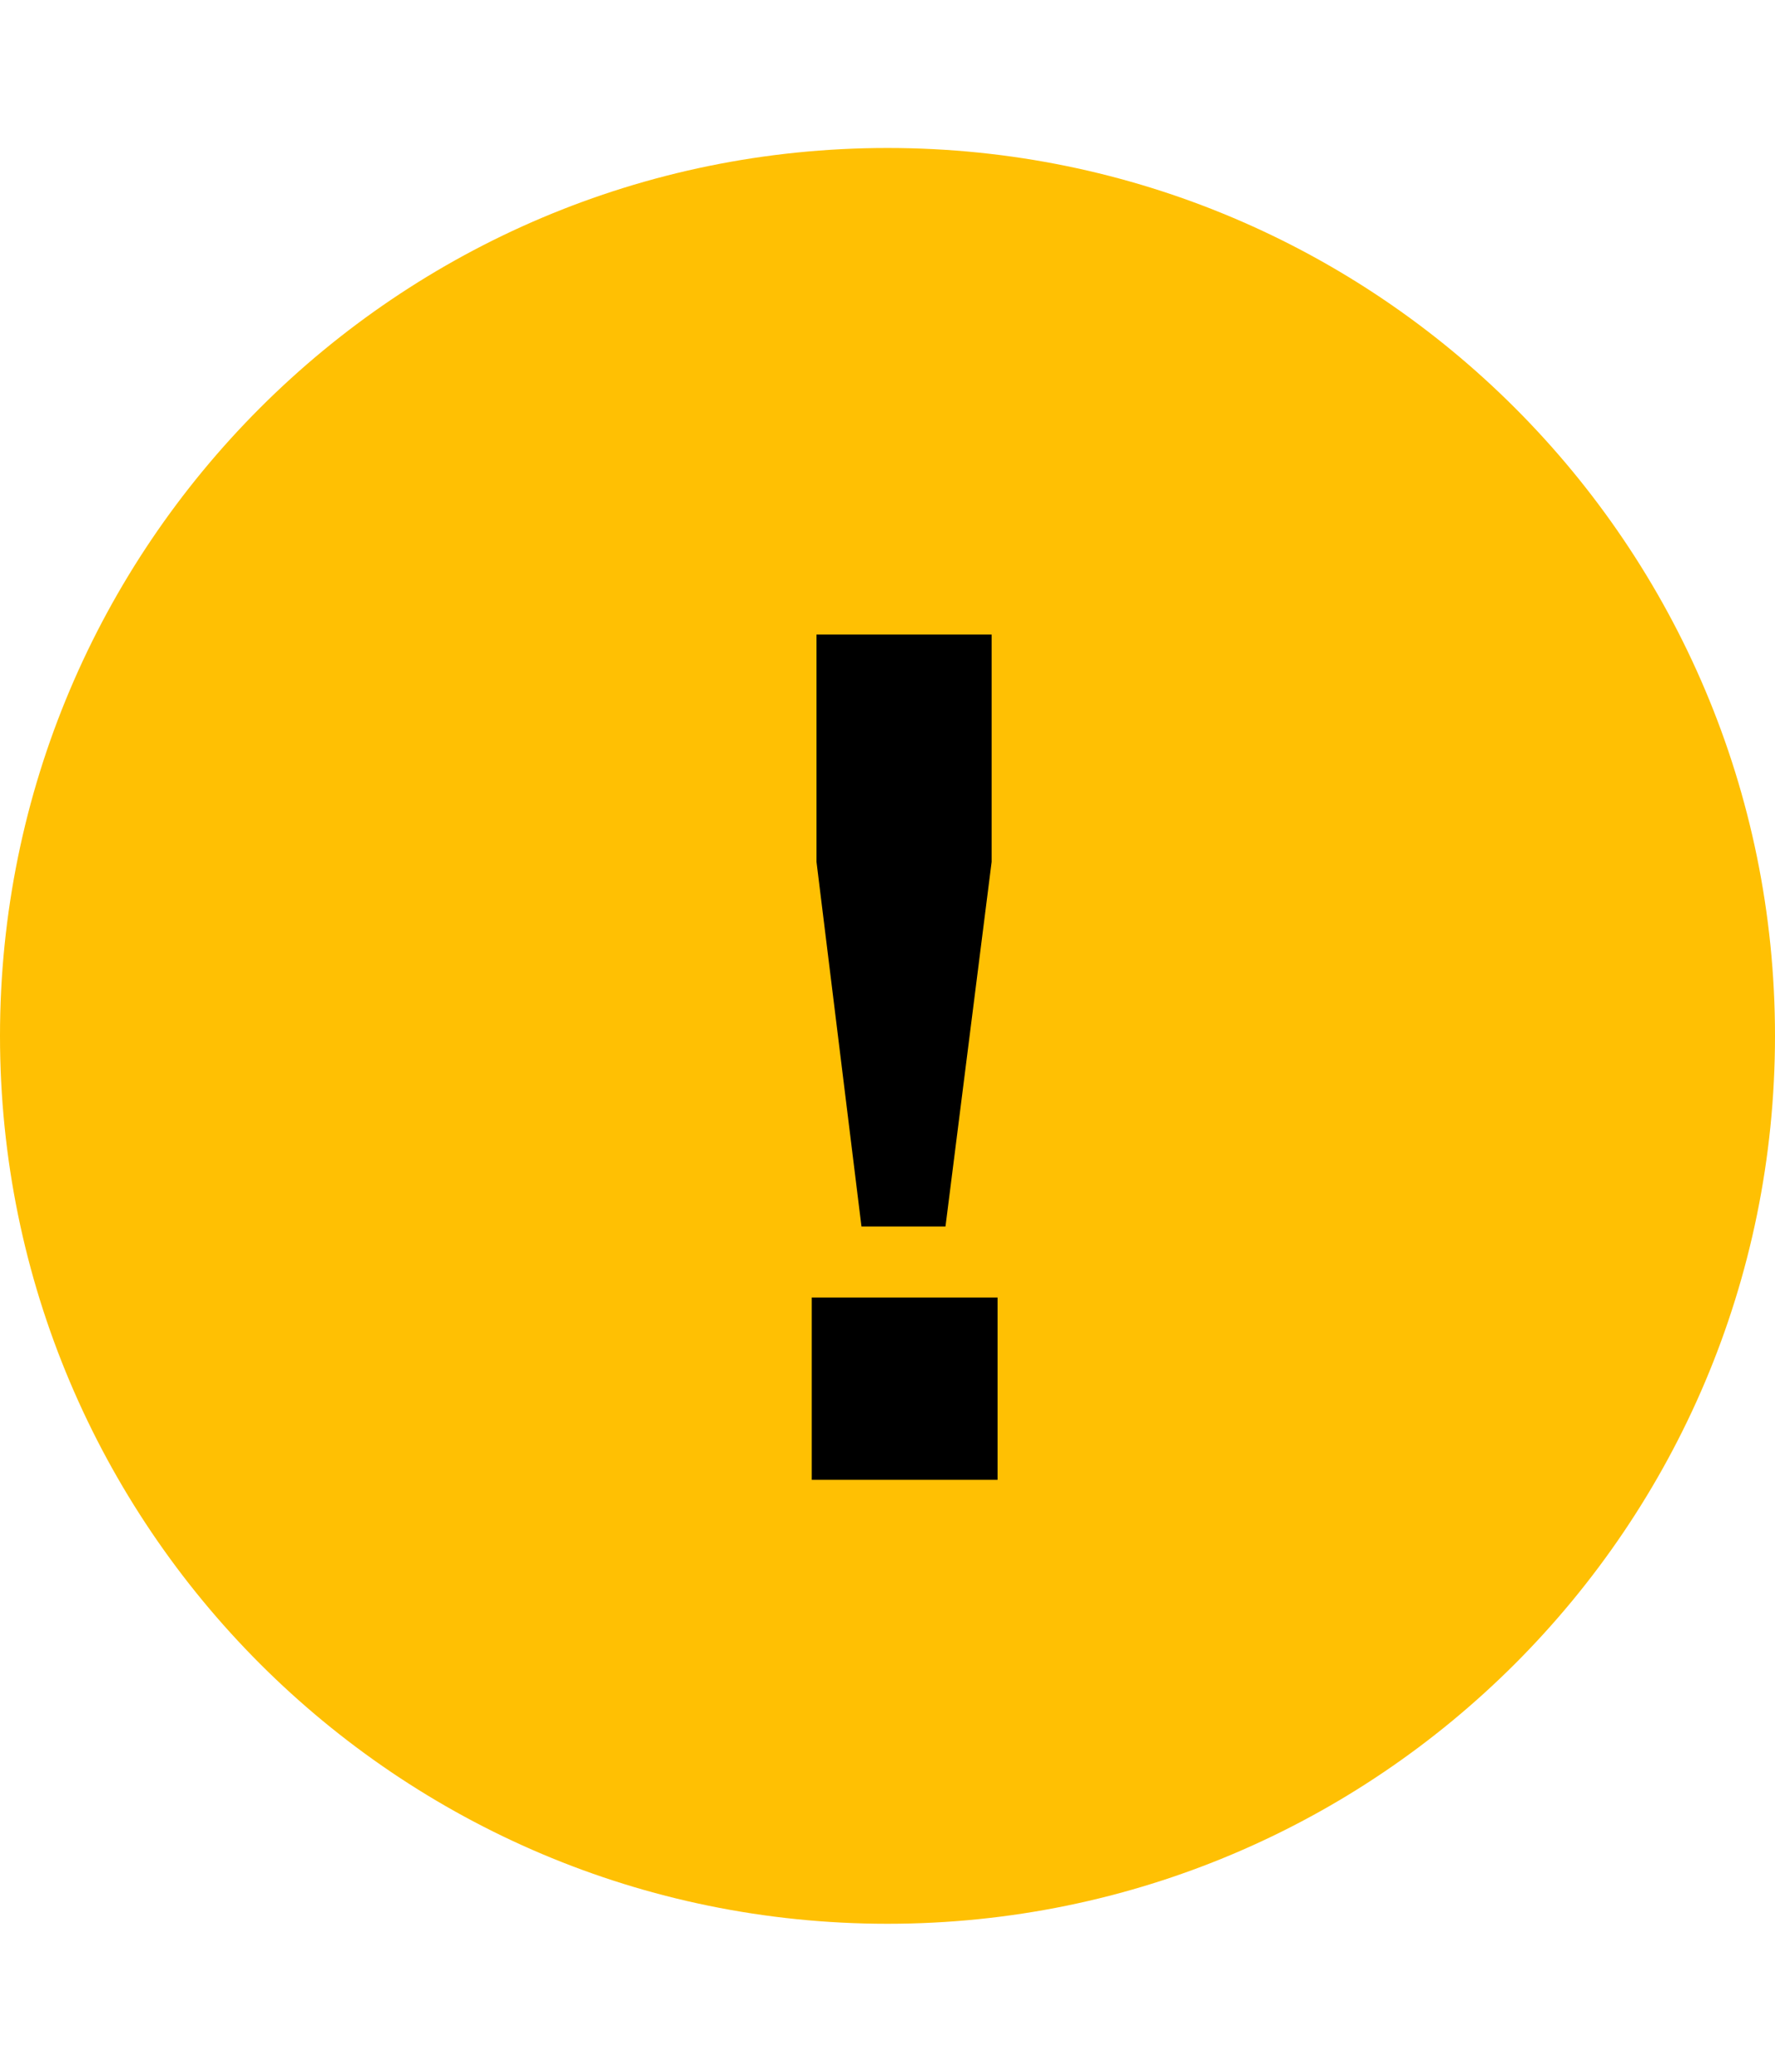 <svg width="12" height="14" viewBox="0 0 12 14" fill="none" xmlns="http://www.w3.org/2000/svg">
<path fill-rule="evenodd" clip-rule="evenodd" d="M6 13C9.314 13 12 10.314 12 7C12 3.686 9.314 1 6 1C2.686 1 0 3.686 0 7C0 10.314 2.686 13 6 13Z" fill="#FFC003"/>
<path d="M5.488 8.768H6.744V10H5.488V8.768ZM6.704 5.824L6.392 8.288H5.824L5.52 5.824V4.288H6.704V5.824Z" fill="black"/>
</svg>
